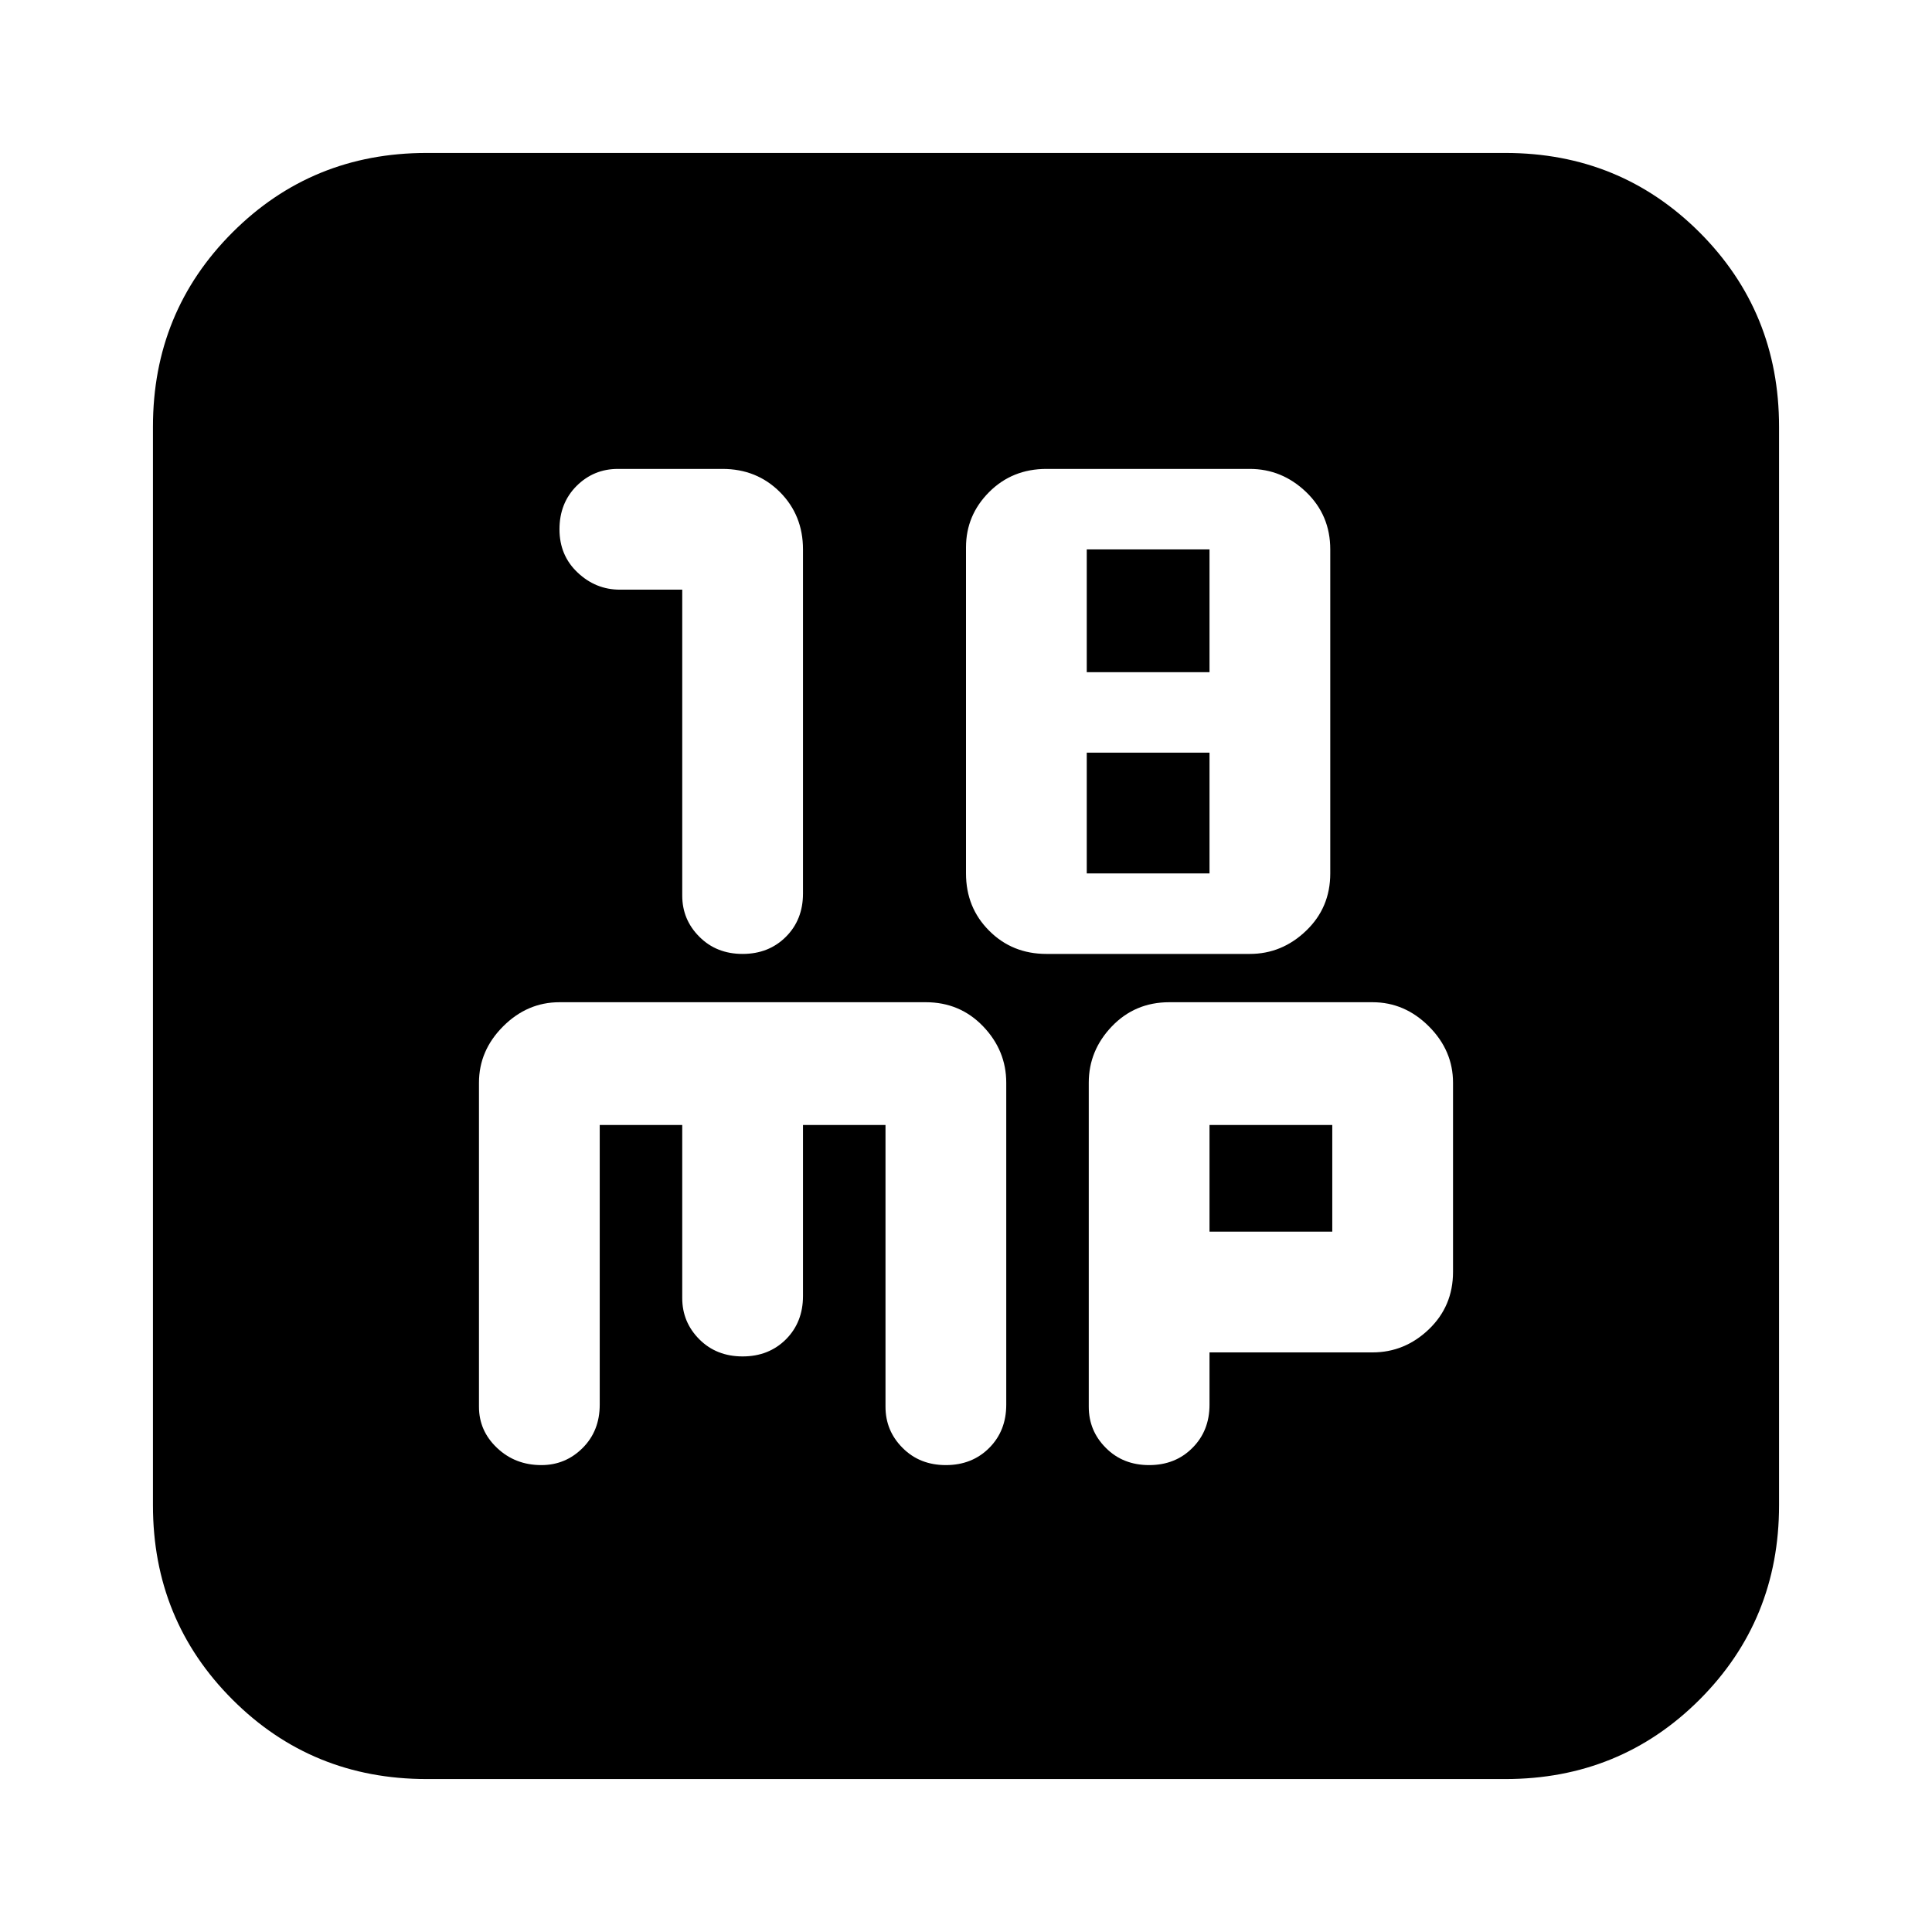 <svg xmlns="http://www.w3.org/2000/svg" height="24" width="24"><path d="M9.225 11.85q.325 0 .538-.213.212-.212.212-.537V6.825q0-.425-.287-.713-.288-.287-.713-.287h-1.3q-.3 0-.513.212-.212.213-.212.538 0 .325.225.537.225.213.525.213h.775v3.8q0 .3.213.512.212.213.537.213Zm3.775 0h2.525q.4 0 .7-.288.3-.287.3-.712V6.825q0-.425-.3-.713-.3-.287-.7-.287H13q-.425 0-.712.287Q12 6.4 12 6.8v4.05q0 .425.288.712.287.288.712.288Zm.5-3.5V6.825h1.525V8.35Zm0 2.5v-1.5h1.525v1.5ZM5.3 22.1q-1.425 0-2.412-.987Q1.9 20.125 1.9 18.7V5.3q0-1.425.988-2.413Q3.875 1.9 5.3 1.9h13.4q1.425 0 2.413.987.987.988.987 2.413v13.4q0 1.425-.987 2.413-.988.987-2.413.987Zm1.425-3.9q.3 0 .513-.213.212-.212.212-.537v-3.475h1.025v2.15q0 .3.213.513.212.212.537.212.325 0 .538-.212.212-.213.212-.538v-2.125H11v3.5q0 .3.213.512.212.213.537.213.325 0 .538-.213.212-.212.212-.537v-4q0-.4-.287-.7-.288-.3-.713-.3H6.95q-.4 0-.7.3-.3.3-.3.7v4.025q0 .3.225.512.225.213.55.213Zm7.55 0q.325 0 .537-.213.213-.212.213-.537v-.65h2.025q.4 0 .7-.287.3-.288.3-.713v-2.35q0-.4-.3-.7-.3-.3-.7-.3h-2.525q-.425 0-.713.3-.287.3-.287.7v4.025q0 .3.213.512.212.213.537.213Zm.75-4.225h1.525V15.3h-1.525Z"/></svg>
